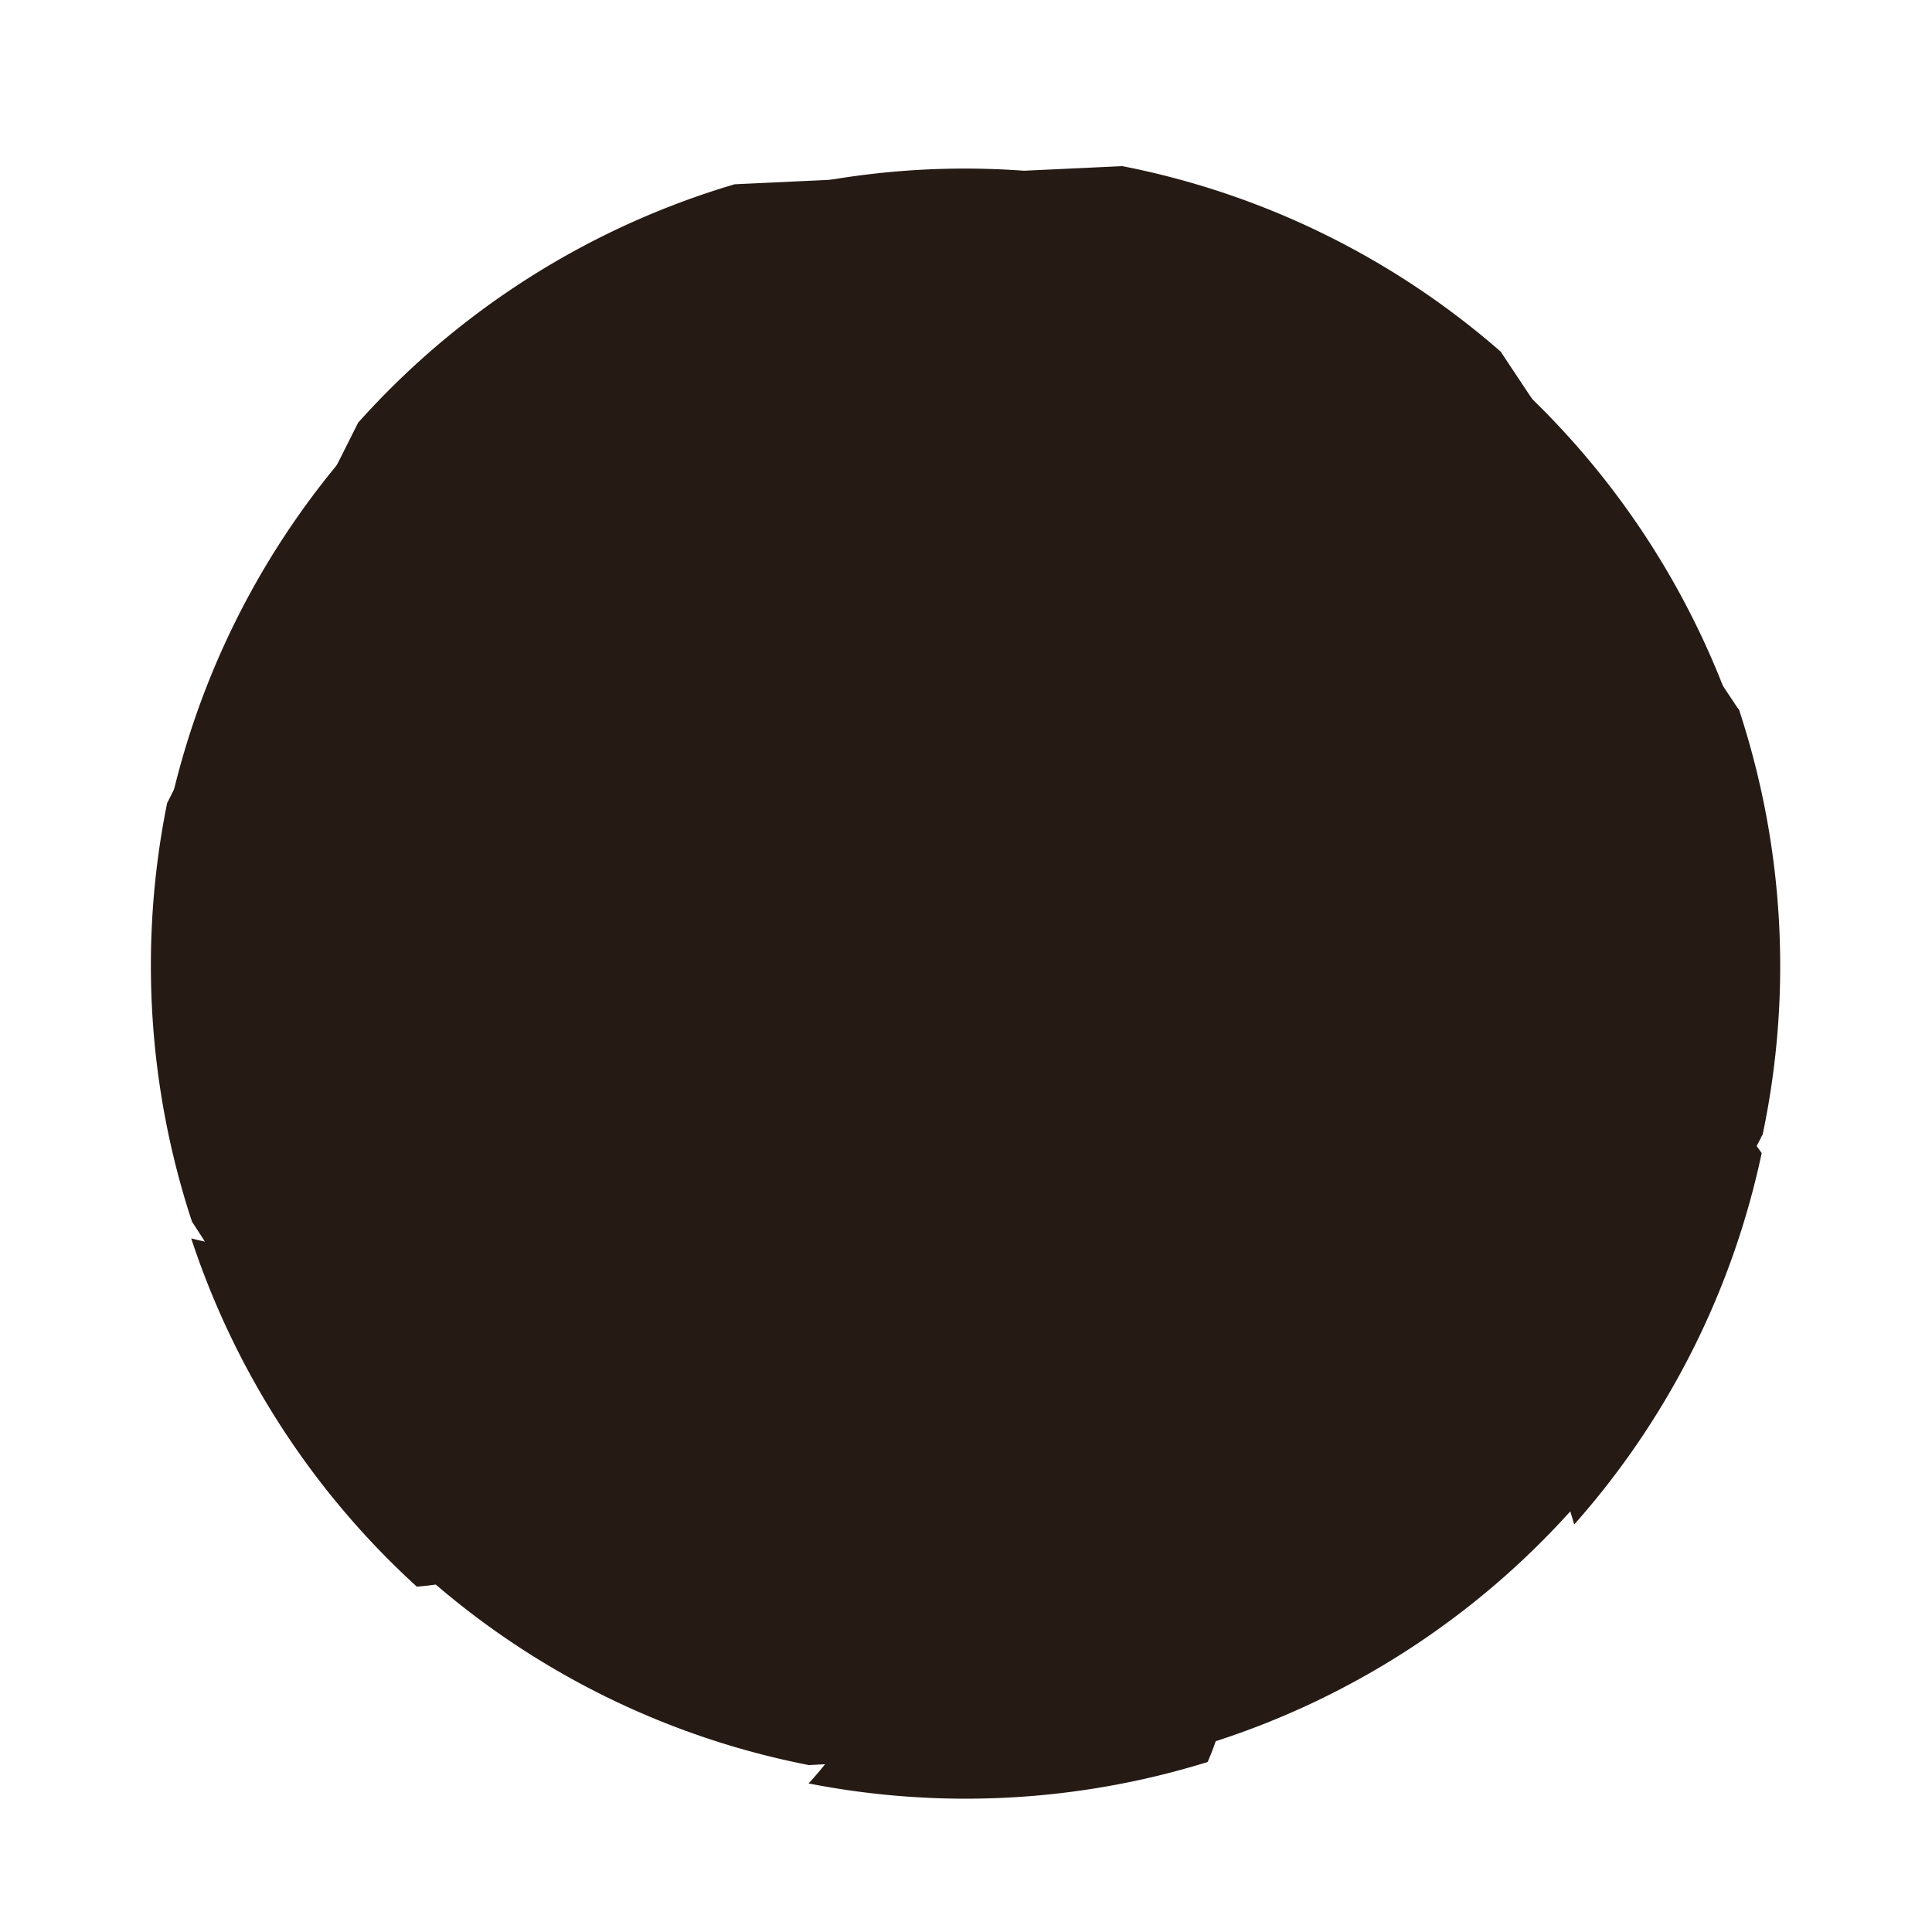 <svg width="64" height="64" version="1.1" viewBox="0 0 16.933 16.933" xmlns="http://www.w3.org/2000/svg">
 <defs>
  <linearGradient id="a" x2="0" y1="47" y2="1" gradientTransform="matrix(.265 0 0 .265 0 284.3)" gradientUnits="userSpaceOnUse">
   <stop stop-color="#261a15" offset="0"/>
   <stop stop-color="#261a15" offset="1"/>
  </linearGradient>
 </defs>
 <g transform="matrix(1.038 0 0 1.038 -.326 -.326)" stroke-width=".927">
  <path d="m9.786 1.716 1e-3 1e-3 -3.27 0.153a6.88 6.88 0 0 0-3.179 2.013l-1.613 3.213a6.918 6.918 0 0 0 0.21 3.533l1.893 2.918a6.858 6.858 0 0 0 3.317 1.671h-2e-3l3.371-0.181a6.88 6.88 0 0 0 3.097-2.004h-1e-3l1.584-3.135 2e-3 2e-3a6.91 6.91 0 0 0-0.201-3.602l-3e-3 3e-3 -2.003-3.012h3e-3a6.855 6.855 0 0 0-3.206-1.573z" fill="#261a15"/>
  <path transform="matrix(1.13 0 0 1.131 1.289 -320.1)" d="m6.35 284.56c-0.6 0-1.178 0.088-1.725 0.25-0.393 0.835-0.378 2.274-0.186 2.949 0.188 0.659 0.453 1.292 0.725 1.917a5.122 5.122 0 0 1-1.328-0.501c-0.721-0.417-1.745-1.615-2.02-2.589a6.067 6.067 0 0 0-1.432 2.85c0.49 0.668 1.62 1.312 2.452 1.52 0.671 0.168 1.35 0.24 2.025 0.298-0.312 0.322-0.65 0.609-1.038 0.838-0.723 0.418-2.276 0.706-3.257 0.455a6.089 6.089 0 0 0 1.686 2.6c0.929-0.074 2.138-0.793 2.611-1.3 0.475-0.507 0.884-1.074 1.284-1.643 0.12 0.447 0.198 0.895 0.202 1.35 0 0.84-0.5 2.344-1.17 3.062a6.105 6.105 0 0 0 2.982-0.16c0.329-0.753 0.326-2.086 0.1-2.924-0.182-0.682-0.45-1.321-0.726-1.95 0.47 0.11 0.92 0.267 1.342 0.505 0.724 0.417 1.751 1.62 2.023 2.596a6.07 6.07 0 0 0 1.401-2.773c-0.532-0.763-1.751-1.445-2.425-1.603-0.671-0.156-1.36-0.228-2.048-0.289a5 5 0 0 1 1.036-0.836c0.723-0.417 2.278-0.705 3.258-0.454a6.088 6.088 0 0 0-1.771-2.664c-0.823 0.098-1.935 0.75-2.528 1.362-0.485 0.502-0.89 1.058-1.282 1.62a5.282 5.282 0 0 1-0.192-1.31c0-0.84 0.5-2.344 1.169-3.062a6.105 6.105 0 0 0-1.17-0.114z" fill="url(#a)"/>
  <path d="m12.056 8.467a3.59 3.59 0 0 1-7.178 0 3.59 3.59 0 1 1 7.178 0z" fill="#261a15"/>
  <path d="m10.463 8.607-2.98 1.924c-0.117 0.074-0.213 0.01-0.213-0.177v-3.77c0-0.213 0.094-0.25 0.213-0.176l2.98 1.924c0.133 0.086 0.127 0.192 0 0.275z" fill="#261a15"/>
 </g>
</svg>
